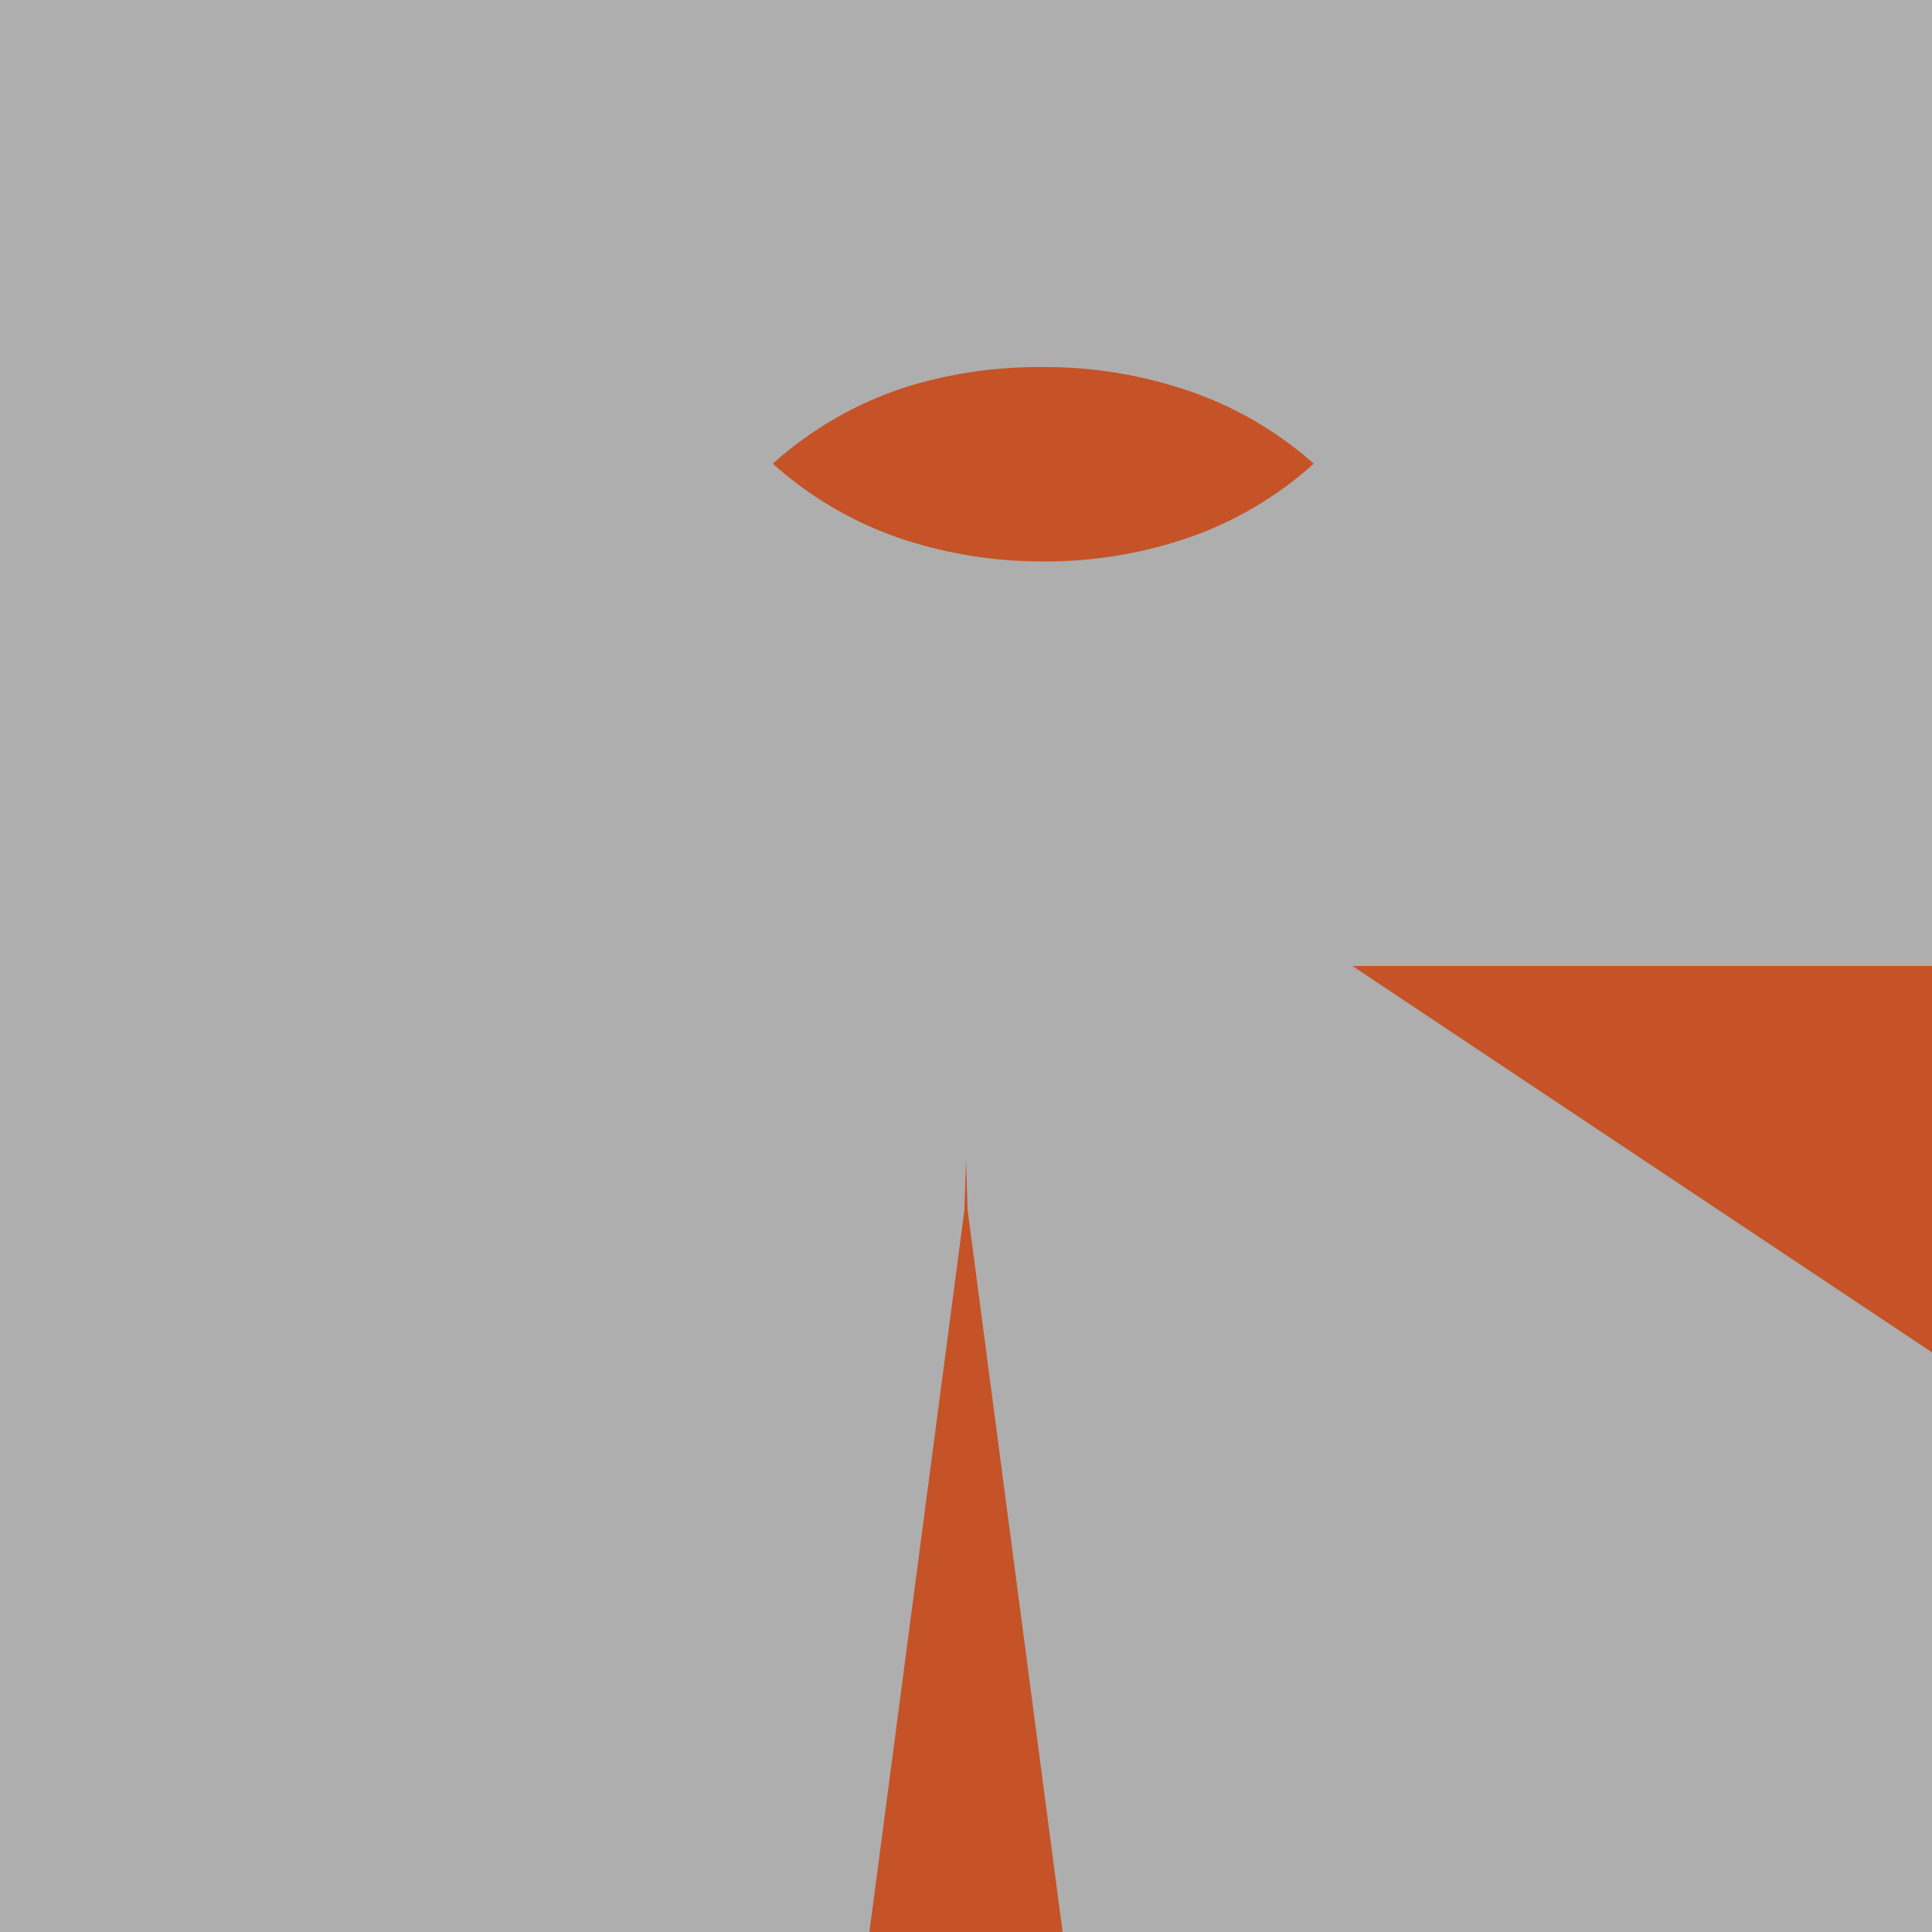 <svg id="Layer_1" data-name="Layer 1" xmlns="http://www.w3.org/2000/svg" viewBox="0 0 50 50"><defs><style>.cls-1{fill:#aeaeae;}.cls-2{fill:#c55327;}</style></defs><title>r</title><rect class="cls-1" width="50" height="50"/><polygon class="cls-2" points="50 35 35 25 50 25 50 35"/><polygon class="cls-2" points="24.38 50 25 30 25.63 50 24.38 50"/><path class="cls-2" d="M20,12a9.57,9.57,0,0,1,3.5-2A11.57,11.57,0,0,1,27,9.5a11.4,11.4,0,0,1,3.5.53A9.47,9.47,0,0,1,34,12a9.47,9.47,0,0,1-3.5,2,11.4,11.4,0,0,1-3.5.53A11.57,11.57,0,0,1,23.5,14,9.57,9.57,0,0,1,20,12Z"/><polygon class="cls-2" points="22.5 50 25 31 27.5 50 22.5 50"/></svg>